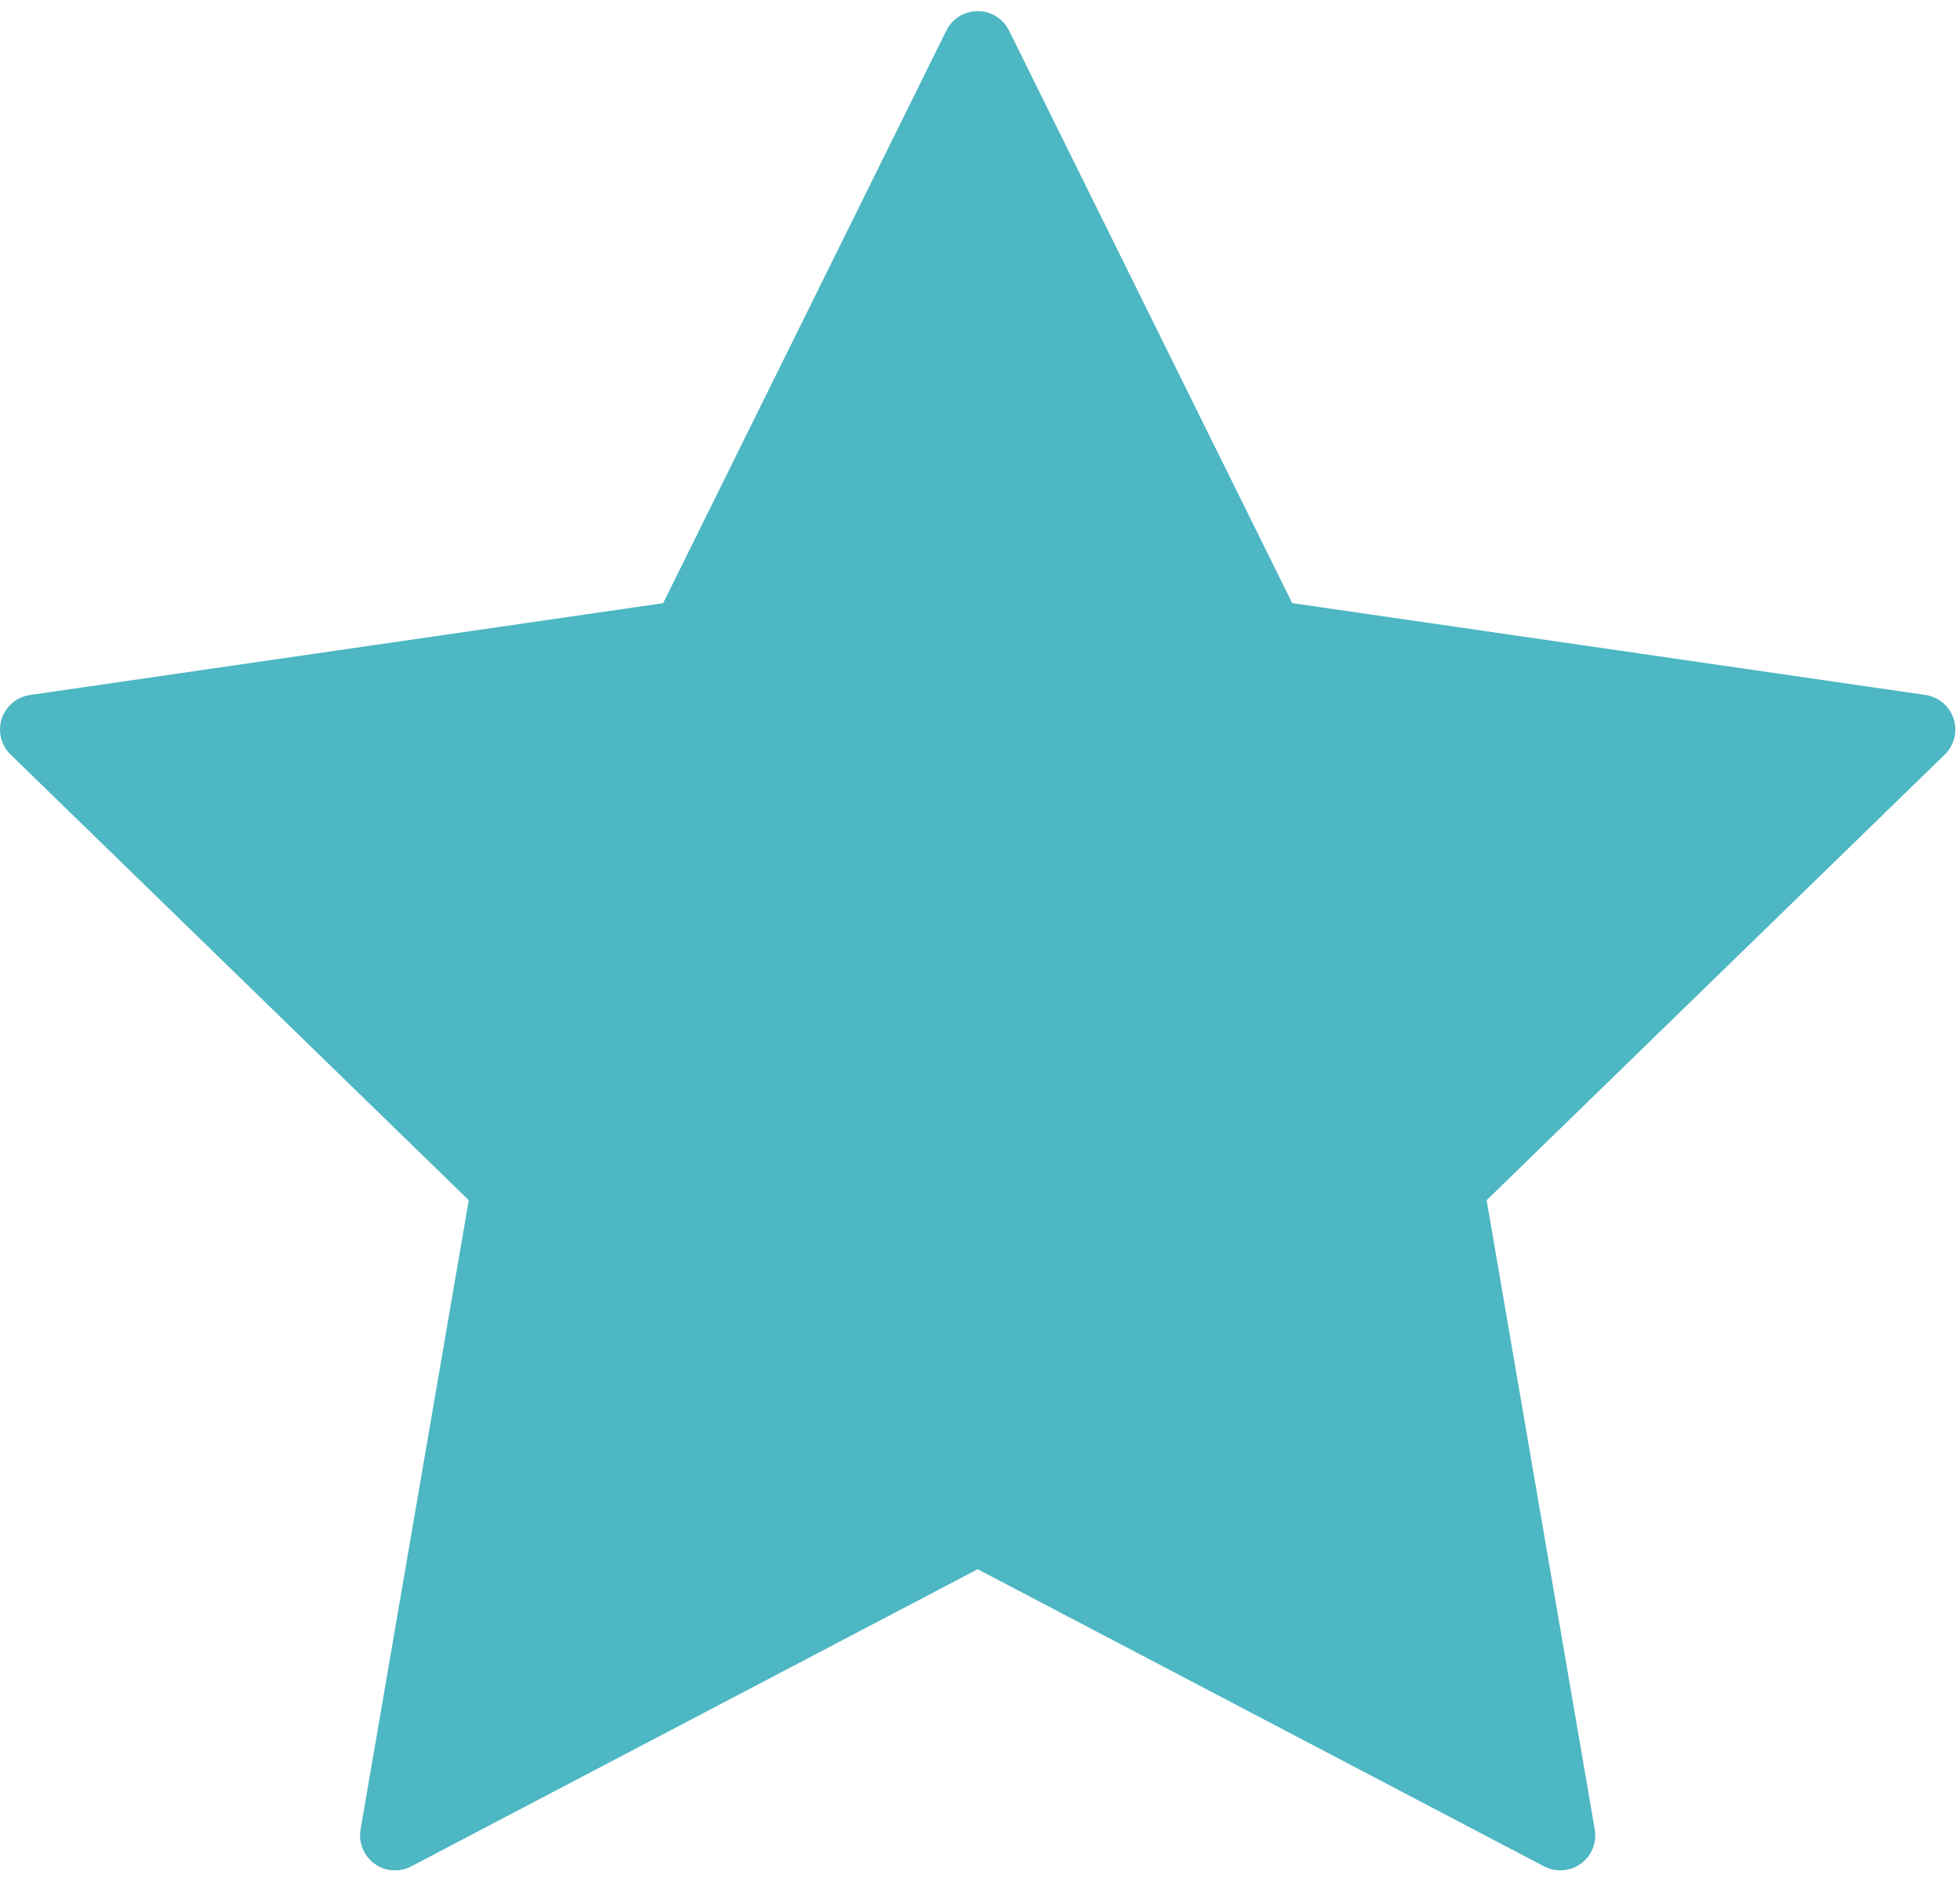 <?xml version="1.0" encoding="UTF-8"?>
<svg width="79px" height="76px" viewBox="0 0 79 76" version="1.1" xmlns="http://www.w3.org/2000/svg" xmlns:xlink="http://www.w3.org/1999/xlink" xmlns:sketch="http://www.bohemiancoding.com/sketch/ns">
    <!-- Generator: Sketch 3.5.1 (25234) - http://www.bohemiancoding.com/sketch -->
    <title>star</title>
    <desc>Created with Sketch.</desc>
    <defs></defs>
    <g id="Page-1" stroke="none" stroke-width="1" fill="none" fill-rule="evenodd" sketch:type="MSPage">
        <g id="Artboard-1" sketch:type="MSArtboardGroup" transform="translate(-122, -900)" fill="#4DB7C3">
            <g id="star" sketch:type="MSLayerGroup" transform="translate(122, 900)">
                <g id="Capa_1" sketch:type="MSShapeGroup">
                    <path d="M78.743,28.962 C78.577,28.452 78.135,28.081 77.603,28.003 L52.084,24.303 L40.671,1.233 C40.434,0.752 39.943,0.448 39.407,0.448 C38.871,0.448 38.378,0.752 38.143,1.233 L26.729,24.305 L1.209,28.005 C0.677,28.082 0.237,28.452 0.069,28.963 C-0.096,29.471 0.041,30.031 0.426,30.404 L18.894,48.363 L14.533,73.721 C14.443,74.249 14.66,74.783 15.093,75.098 C15.529,75.416 16.106,75.457 16.579,75.205 L39.407,63.233 L62.232,75.205 C62.438,75.313 62.665,75.367 62.89,75.367 C63.182,75.367 63.472,75.277 63.719,75.098 C64.154,74.783 64.371,74.249 64.279,73.721 L59.92,48.364 L78.388,30.404 C78.771,30.028 78.91,29.47 78.743,28.962 L78.743,28.962 Z" id="Shape"></path>
                </g>
            </g>
        </g>
    </g>
</svg>